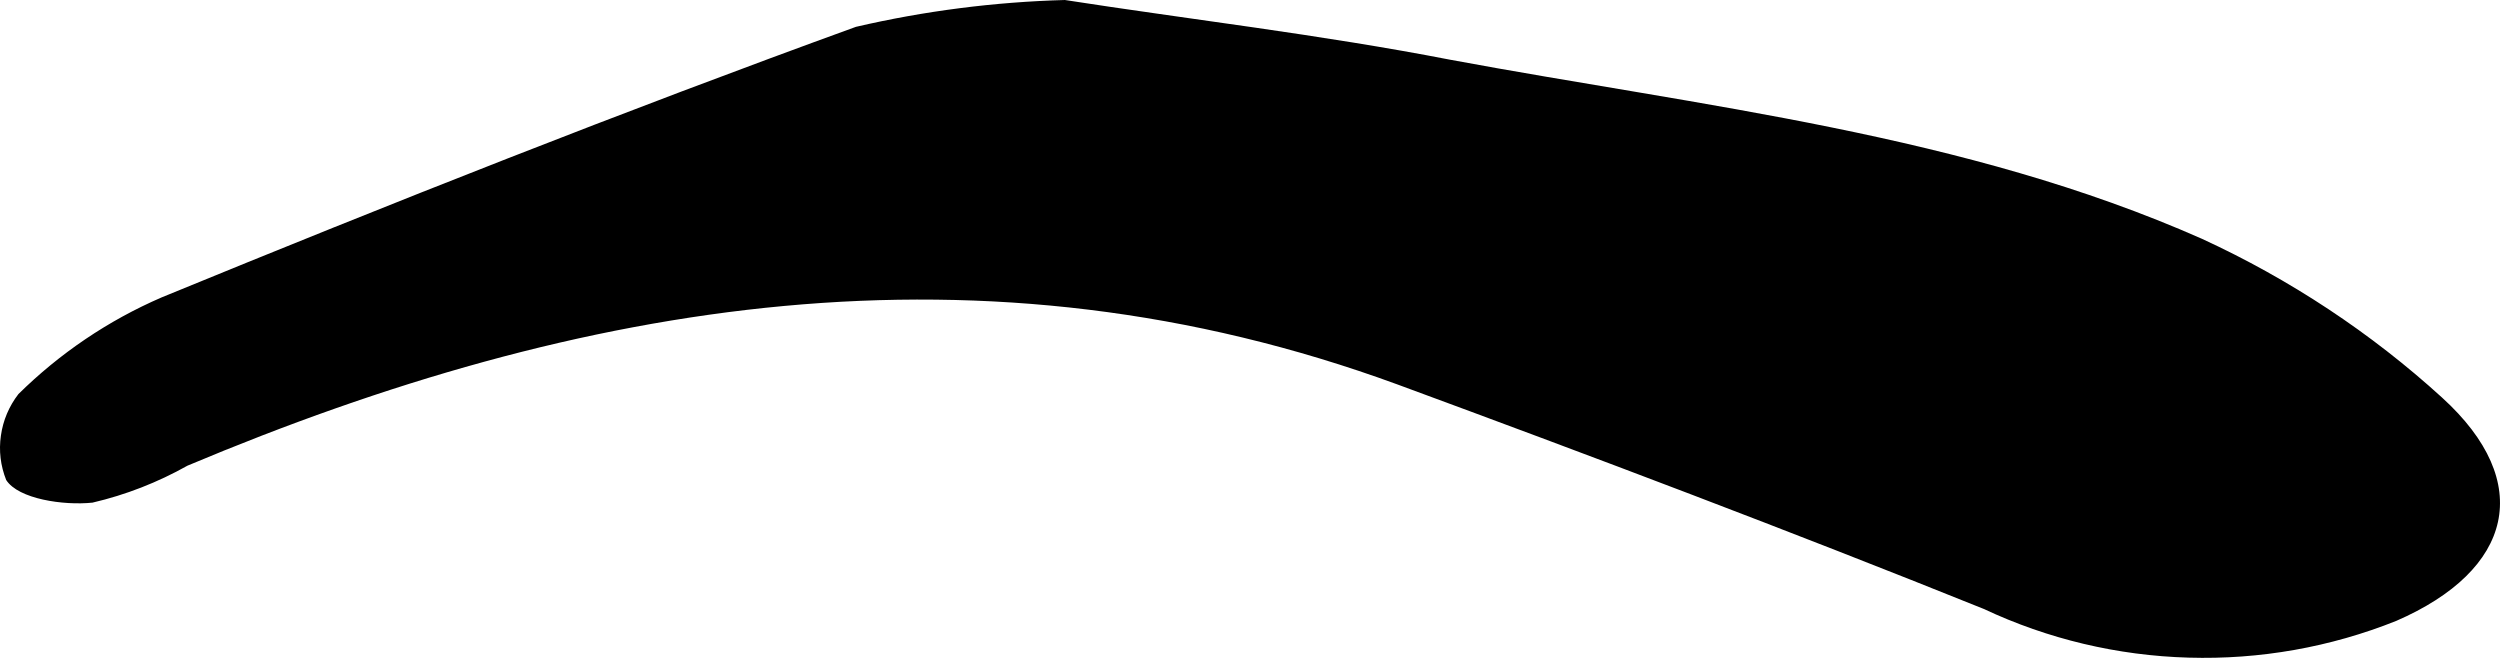 ﻿<?xml version="1.0" encoding="utf-8"?>
<svg version="1.1" xmlns:xlink="http://www.w3.org/1999/xlink" width="19px" height="5px" xmlns="http://www.w3.org/2000/svg">
  <g transform="matrix(1 0 0 1 -116 -107 )">
    <path d="M 8.093 0  C 9.024 0.145  10.039 0.263  11.022 0.454  C 12.949 0.812  14.928 1.016  16.735 1.815  C 17.404 2.123  18.02 2.53  18.56 3.022  C 19.268 3.666  19.1 4.333  18.211 4.719  C 17.711 4.919  17.174 5.014  16.634 4.998  C 16.094 4.983  15.564 4.857  15.077 4.628  C 13.601 4.034  12.111 3.471  10.621 2.922  C 7.464 1.765  4.414 2.282  1.425 3.539  C 1.199 3.666  0.956 3.761  0.703 3.82  C 0.484 3.843  0.14 3.793  0.047 3.648  C 0.004 3.54  -0.01 3.424  0.007 3.31  C 0.023 3.195  0.069 3.087  0.14 2.995  C 0.453 2.686  0.822 2.436  1.229 2.26  C 2.976 1.543  4.731 0.848  6.505 0.204  C 7.026 0.083  7.558 0.015  8.093 0  Z " fill-rule="nonzero" fill="#000000" stroke="none" transform="matrix(1 0 0 1 116 107 )" />
  </g>
</svg>